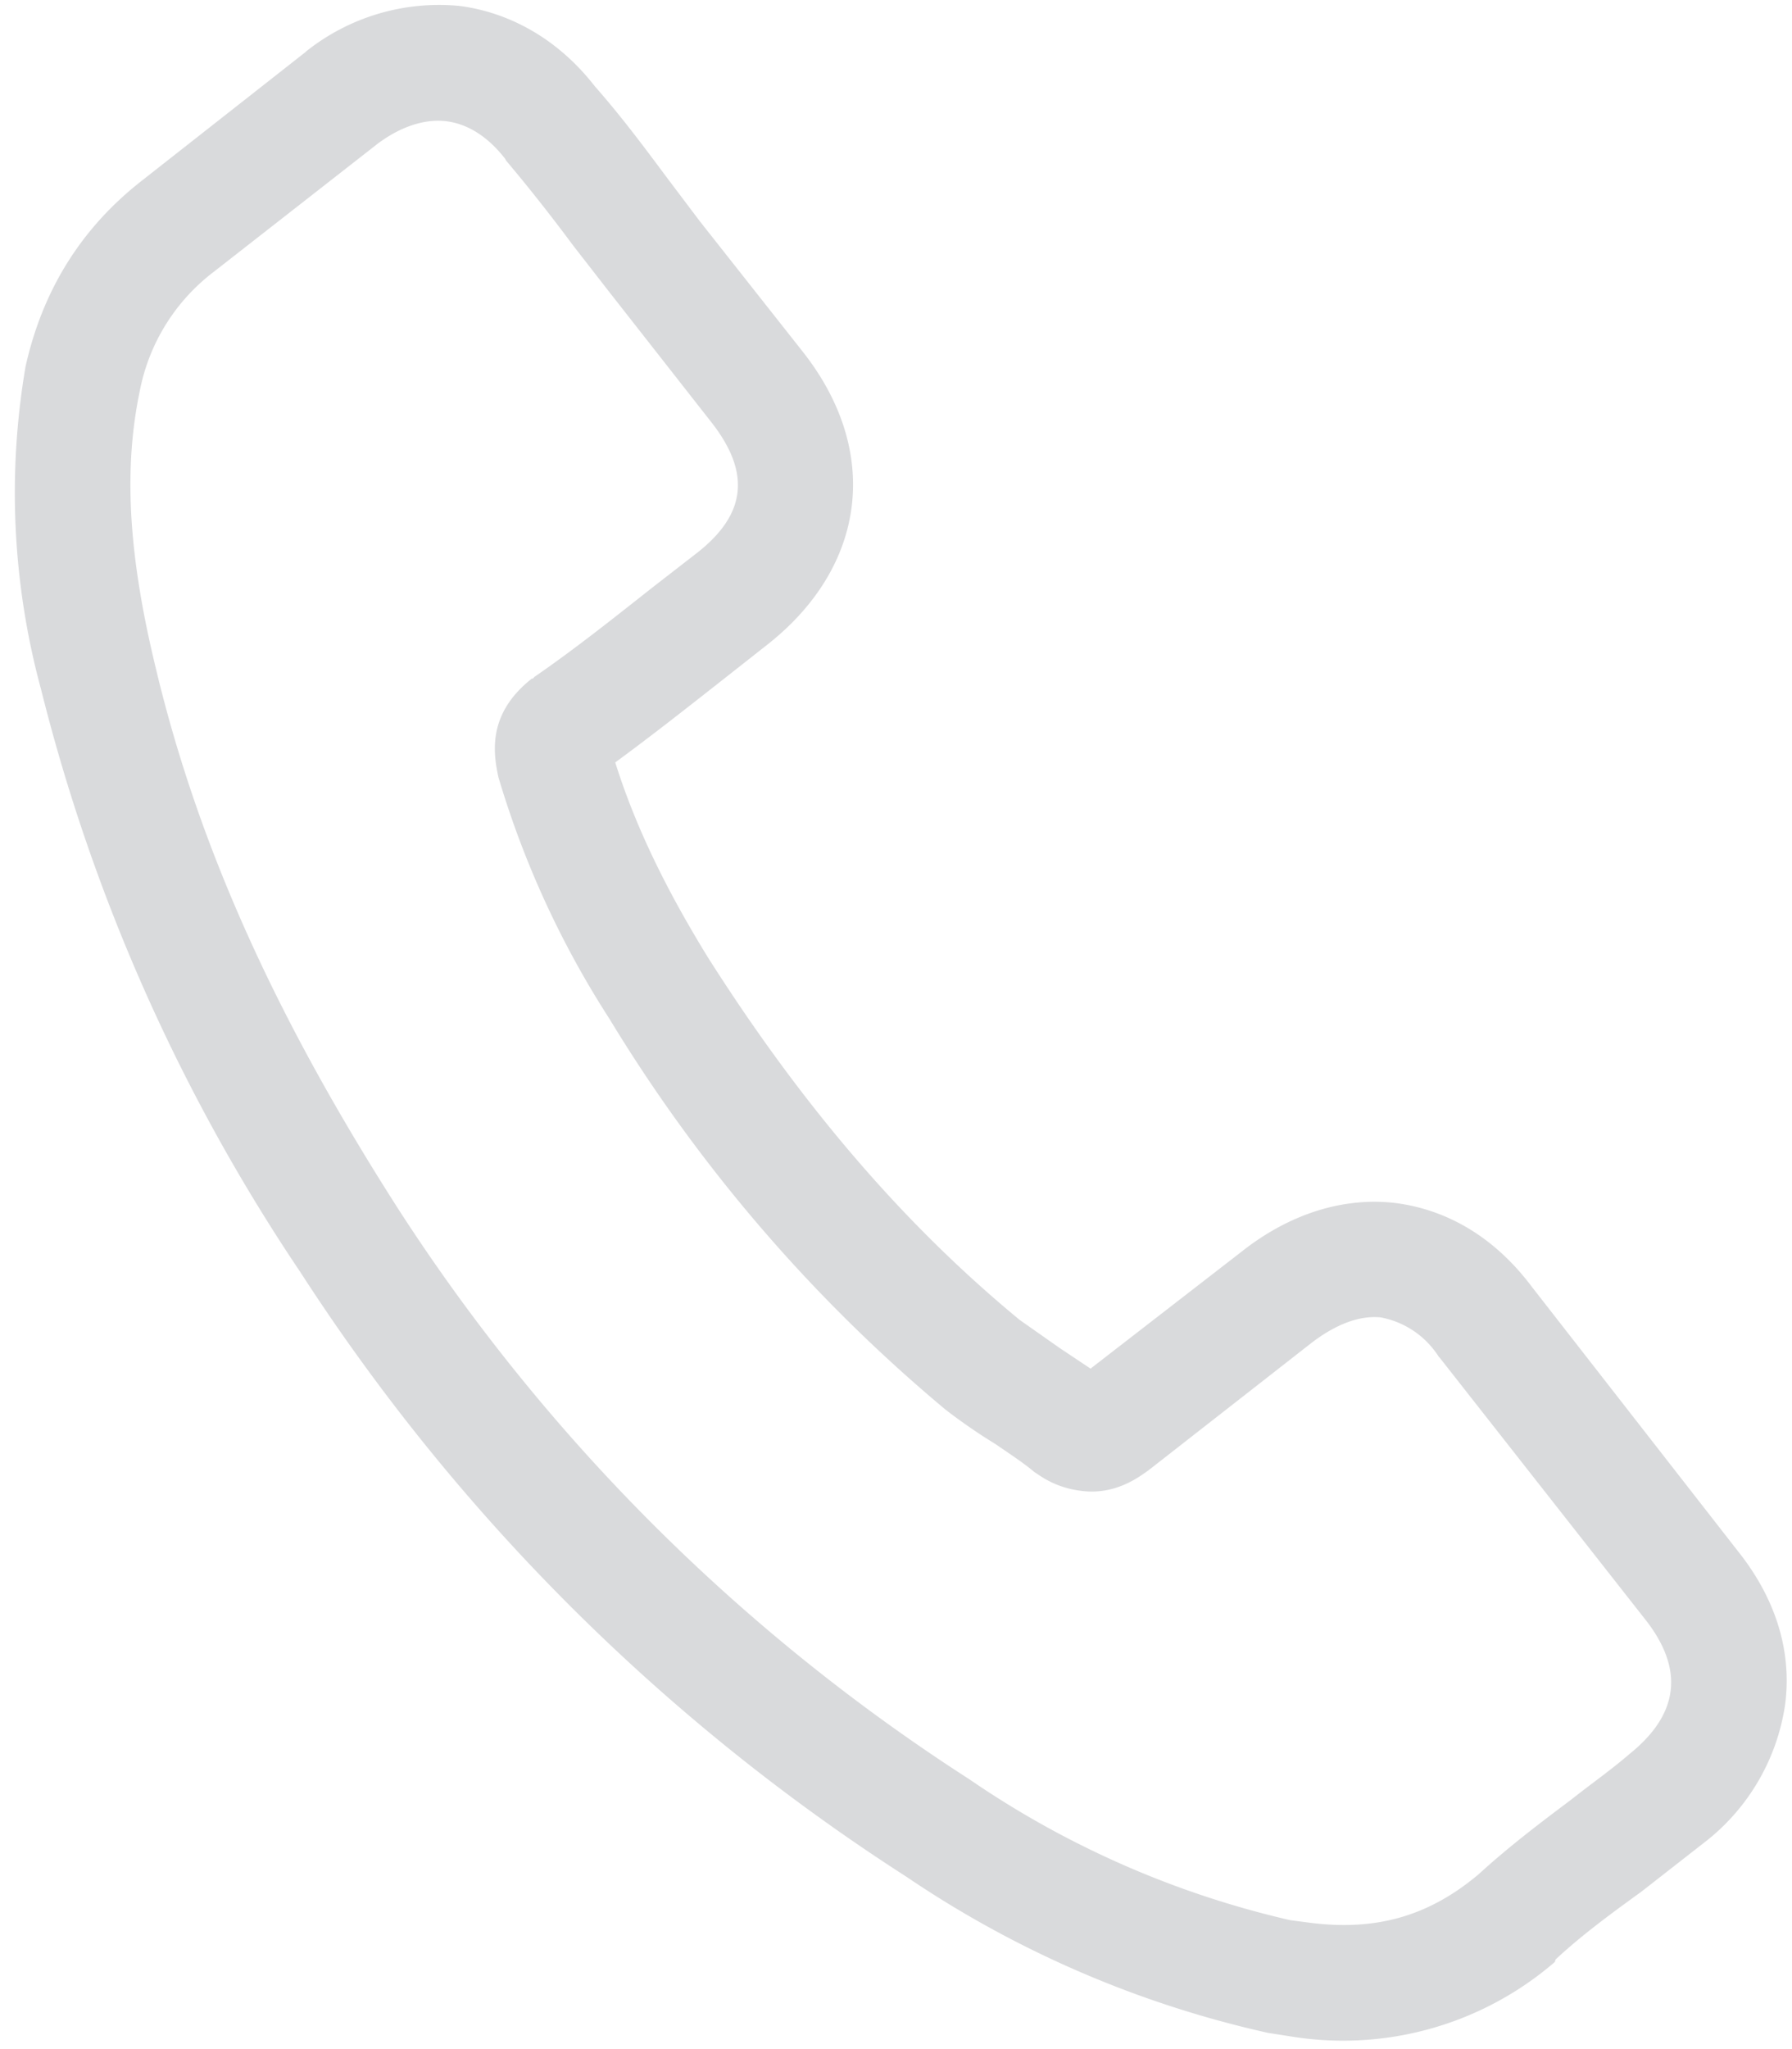 <svg xmlns="http://www.w3.org/2000/svg" xmlns:xlink="http://www.w3.org/1999/xlink" width="21" height="24"
     viewBox="0 0 21 24">
    <defs>
        <path id="qiw8a"
              d="M1665.36 522.16c.45.56.64 1.18.56 1.8a2.5 2.5 0 0 1-.96 1.63l-.73.57c-.36.26-.7.51-1 .79l-.01.03a3.8 3.8 0 0 1-3.04.88l-.32-.05a12.34 12.34 0 0 1-4.24-1.83 23.7 23.7 0 0 1-7.1-7.08 21.6 21.6 0 0 1-3.04-6.83 8.78 8.78 0 0 1-.18-3.78c.2-.89.65-1.62 1.37-2.18l1.91-1.5.01-.01a2.5 2.5 0 0 1 1.8-.53c.6.08 1.16.4 1.58.94.3.34.57.7.83 1.05l.4.53 1.2 1.52c.93 1.17.76 2.53-.42 3.45l-.47.37c-.42.33-.85.67-1.3 1 .22.7.56 1.43 1.09 2.29 1.1 1.73 2.29 3.12 3.65 4.24l.47.33.36.24 1.77-1.37c.57-.45 1.2-.64 1.8-.57.63.08 1.18.42 1.6.98zm-1.07.82l-2.42-3.08-.01-.01a1.03 1.03 0 0 0-.68-.46c-.31-.03-.6.14-.8.29l-1.92 1.5c-.1.07-.39.3-.8.24a1.1 1.1 0 0 1-.48-.18l-.06-.04c-.13-.11-.3-.22-.46-.33a6.5 6.5 0 0 1-.58-.4 18.37 18.37 0 0 1-3.94-4.58 10.97 10.97 0 0 1-1.3-2.83l-.01-.05c-.06-.3-.08-.72.4-1.1 0 0 .02 0 .03-.02.48-.33.93-.69 1.4-1.06l.49-.38c.6-.46.65-.95.19-1.54l-1.2-1.53-.42-.54c-.26-.35-.52-.68-.79-1l-.01-.02c-.14-.18-.37-.4-.69-.44-.25-.03-.53.06-.8.26l-1.92 1.5a2.3 2.3 0 0 0-.87 1.39c-.19.9-.14 1.89.17 3.19.5 2.13 1.42 4.16 2.87 6.42a22.35 22.35 0 0 0 6.68 6.66 11 11 0 0 0 3.76 1.65l.23.03c.78.1 1.4-.08 1.98-.57.35-.32.72-.6 1.08-.87.24-.19.47-.35.69-.54.57-.46.64-.98.19-1.56z"/>
    </defs>
    <g>
        <g transform="translate(-1645 -504)">
            <use fill="#d9dadc" xlink:href="#qiw8a"/>
        </g>
    </g>
</svg>
